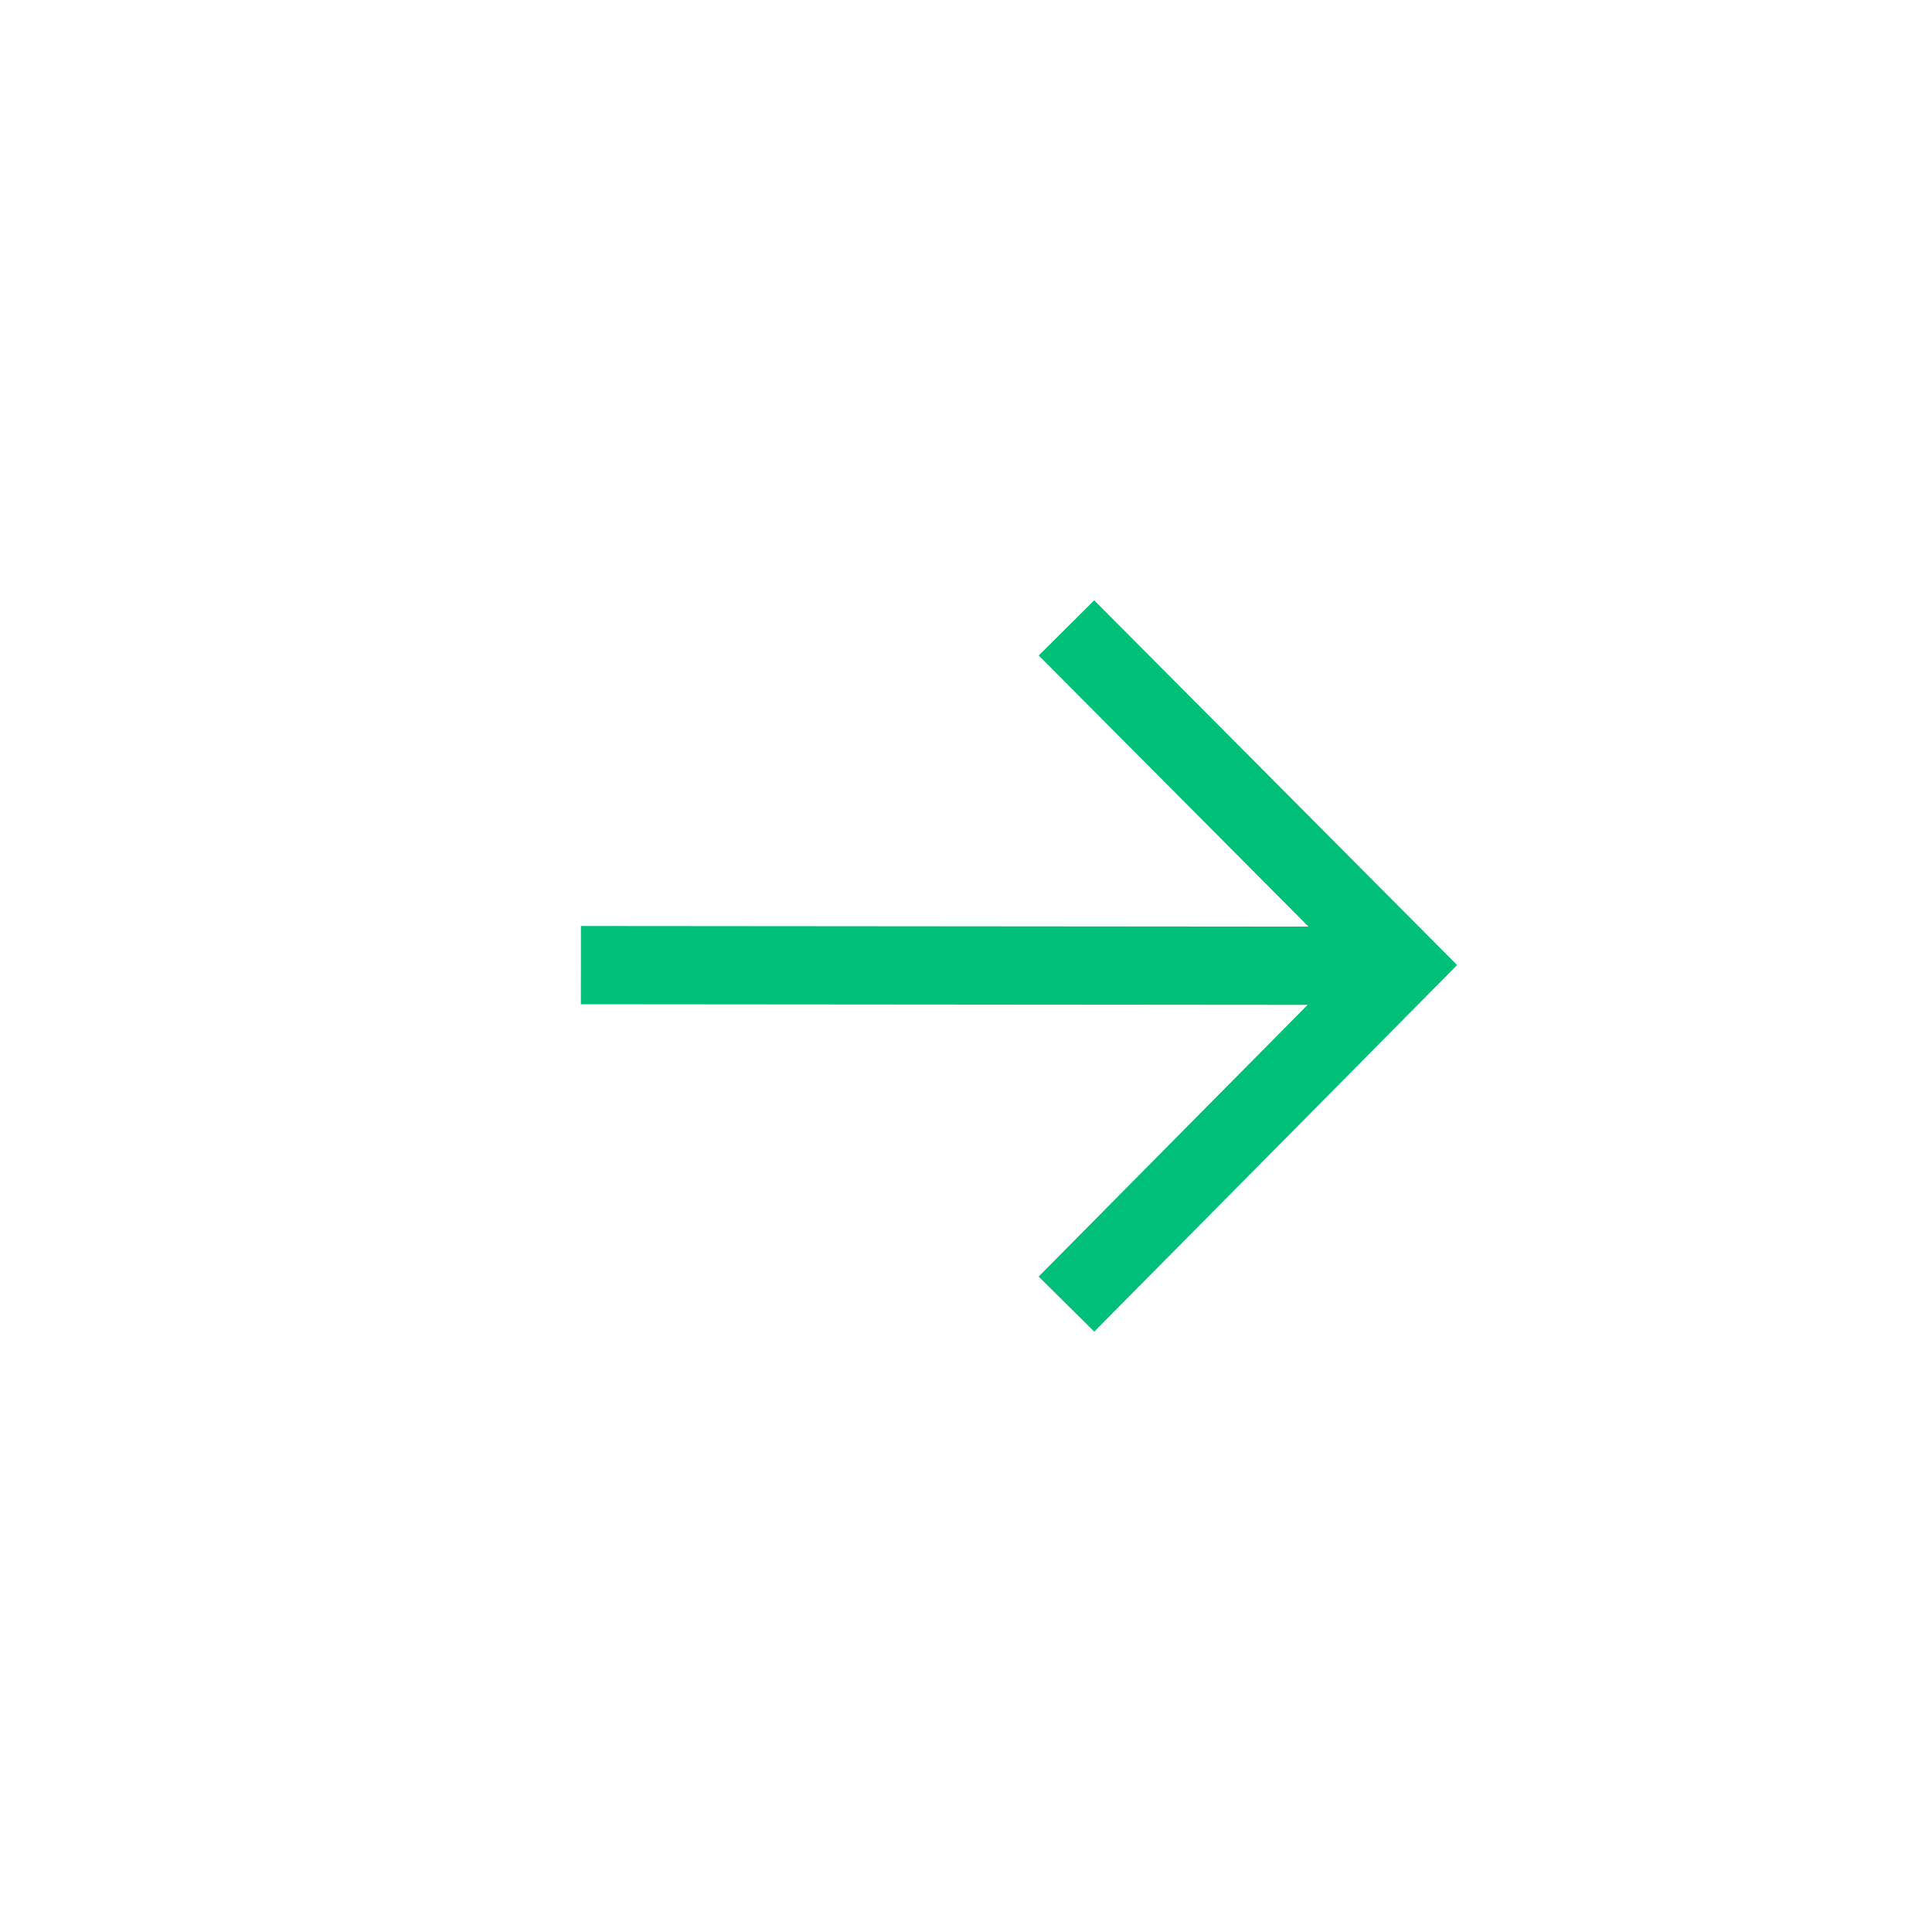<svg width="40" height="40" viewBox="0 0 40 40" fill="none" xmlns="http://www.w3.org/2000/svg">
  <path id="Vector" d="M22.08 13L29.027 19.982L22.08 27M29 19.996L12.027 19.982L29 19.996Z" stroke="#00BF78" stroke-width="1.62"/>
</svg>
